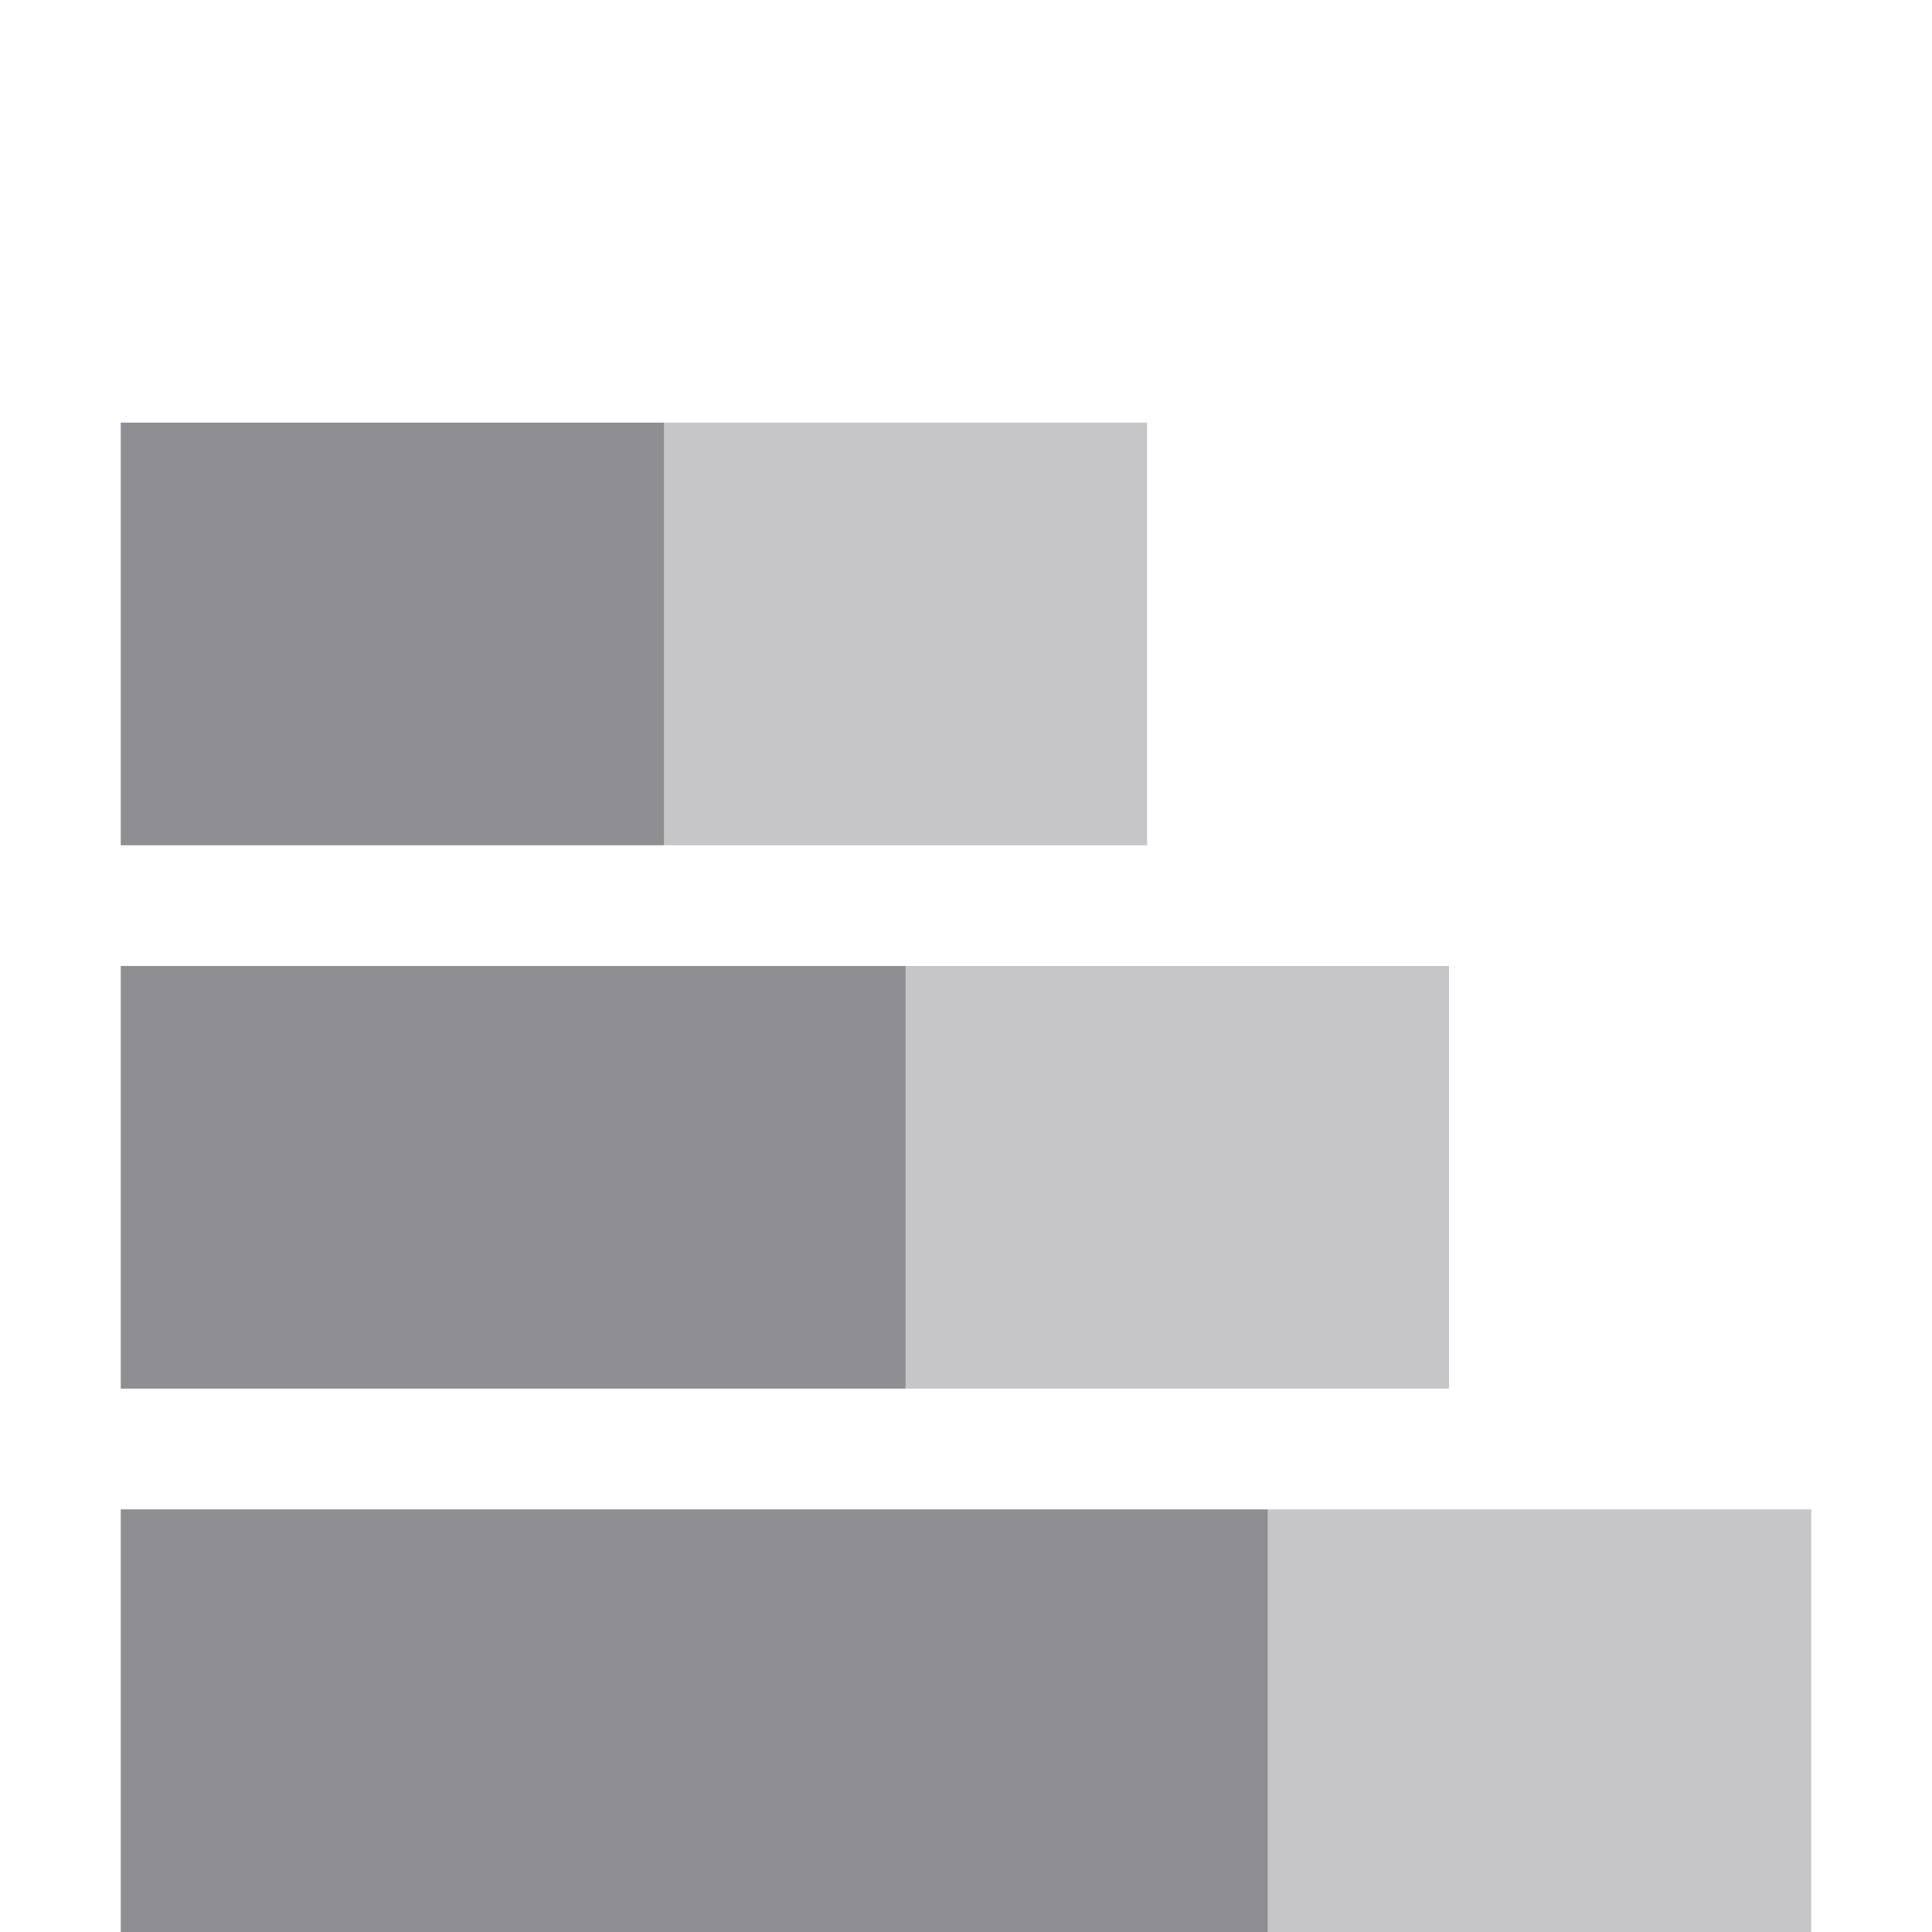 <svg xmlns="http://www.w3.org/2000/svg" x="0px" y="0px" viewBox="0 0 32 32">
<rect opacity="0.5" fill="none" width="32" height="32"/>
<g>
	<g>
		<path fill="#8F8E93" d="M2,7v7h9V7H2z M2,16v7h13v-7H2z M21,25H2v7h19V25z"/>
	</g>
</g>
<rect x="11" y="7" opacity="0.5" fill="#8F8E93" enable-background="new" width="8" height="7"/>
<rect x="15" y="16" opacity="0.5" fill="#8F8E93" enable-background="new" width="9" height="7"/>
<rect x="21" y="25" opacity="0.5" fill="#8F8E93" enable-background="new" width="9" height="7"/>
</svg>
